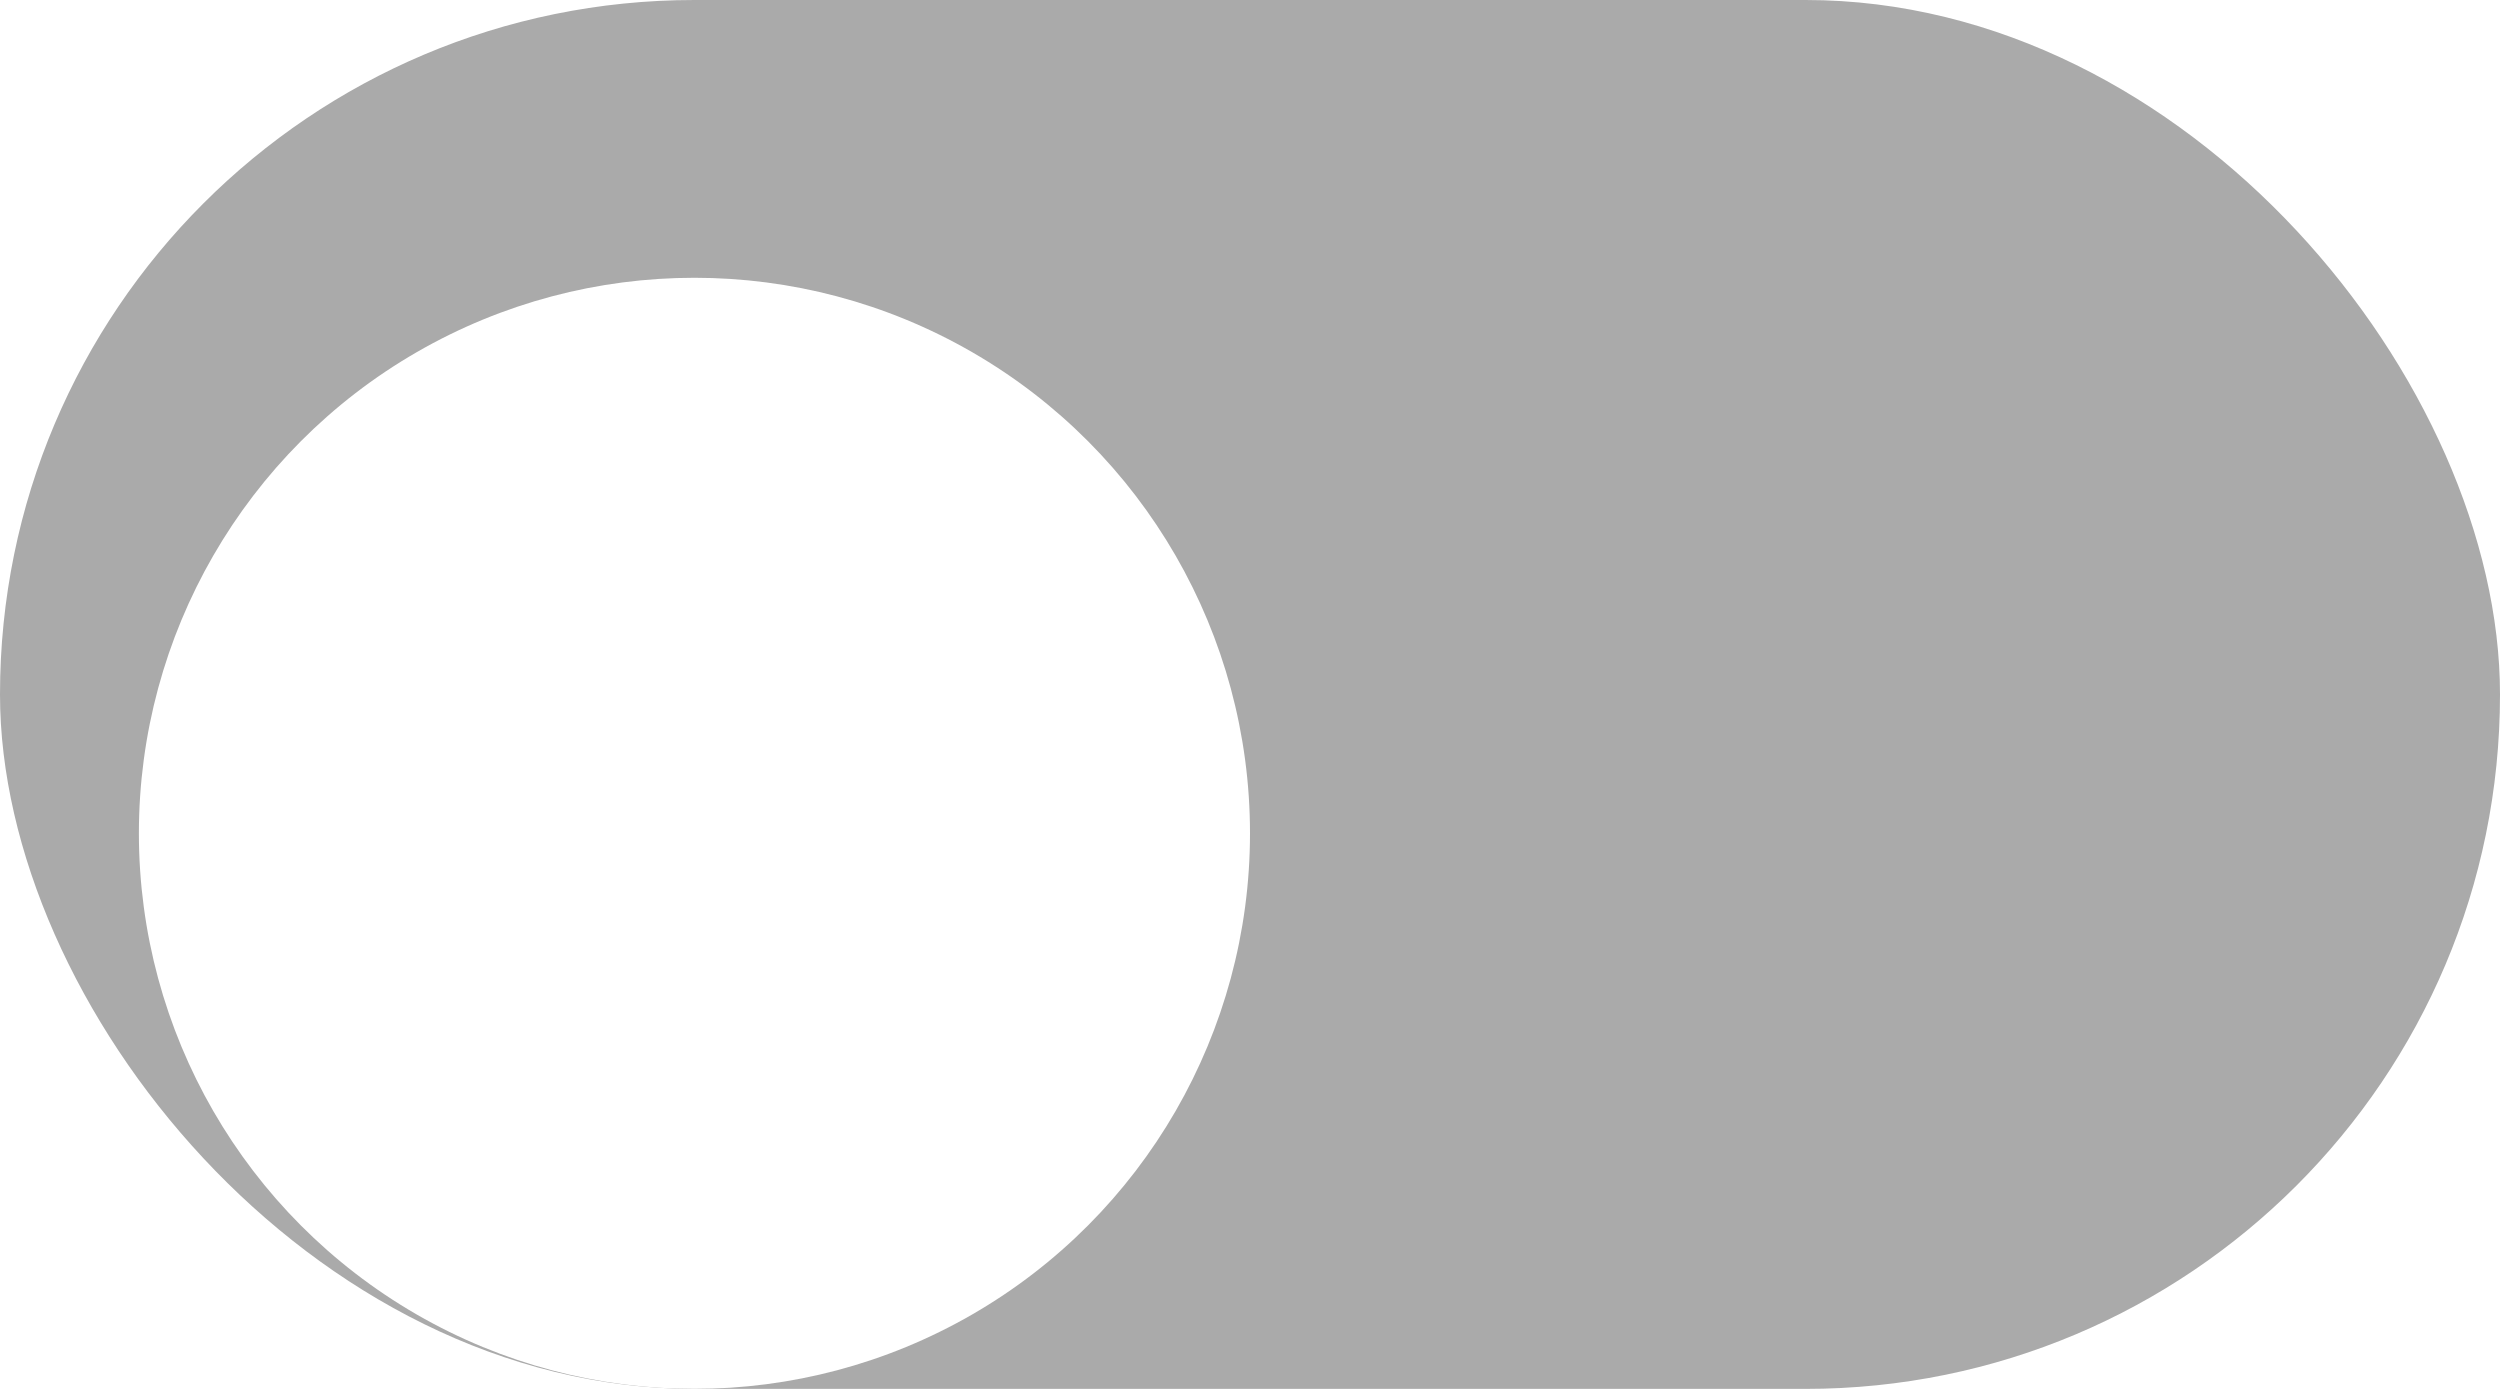 <svg width="36" height="20" viewBox="0 0 36 20" fill="none" xmlns="http://www.w3.org/2000/svg">
<rect y="0" width="36" height="20" rx="10" fill="#AAAAAA"/>
<g filter="url(#filter0_d_12357_33422)">
    <circle cx="10" cy="10" r="8" fill="white"/>
</g>
<defs>
<filter id="filter0_d_12357_33422" x="0" y="0" width="28" height="28" filterUnits="userSpaceOnUse" color-interpolation-filters="sRGB">
    <feFlood flood-opacity="0" result="BackgroundImageFix"/>
    <feColorMatrix in="SourceAlpha" type="matrix" values="0 0 0 0 0 0 0 0 0 0 0 0 0 0 0 0 0 0 127 0" result="hardAlpha"/>
    <feOffset dy="2"/>
    <feGaussianBlur stdDeviation="3"/>
    <feColorMatrix type="matrix" values="0 0 0 0 0 0 0 0 0 0 0 0 0 0 0 0 0 0 0.08 0"/>
    <feBlend mode="normal" in2="BackgroundImageFix" result="effect1_dropShadow_12357_33422"/>
    <feBlend mode="normal" in="SourceGraphic" in2="effect1_dropShadow_12357_33422" result="shape"/>
</filter>
</defs>
</svg>
